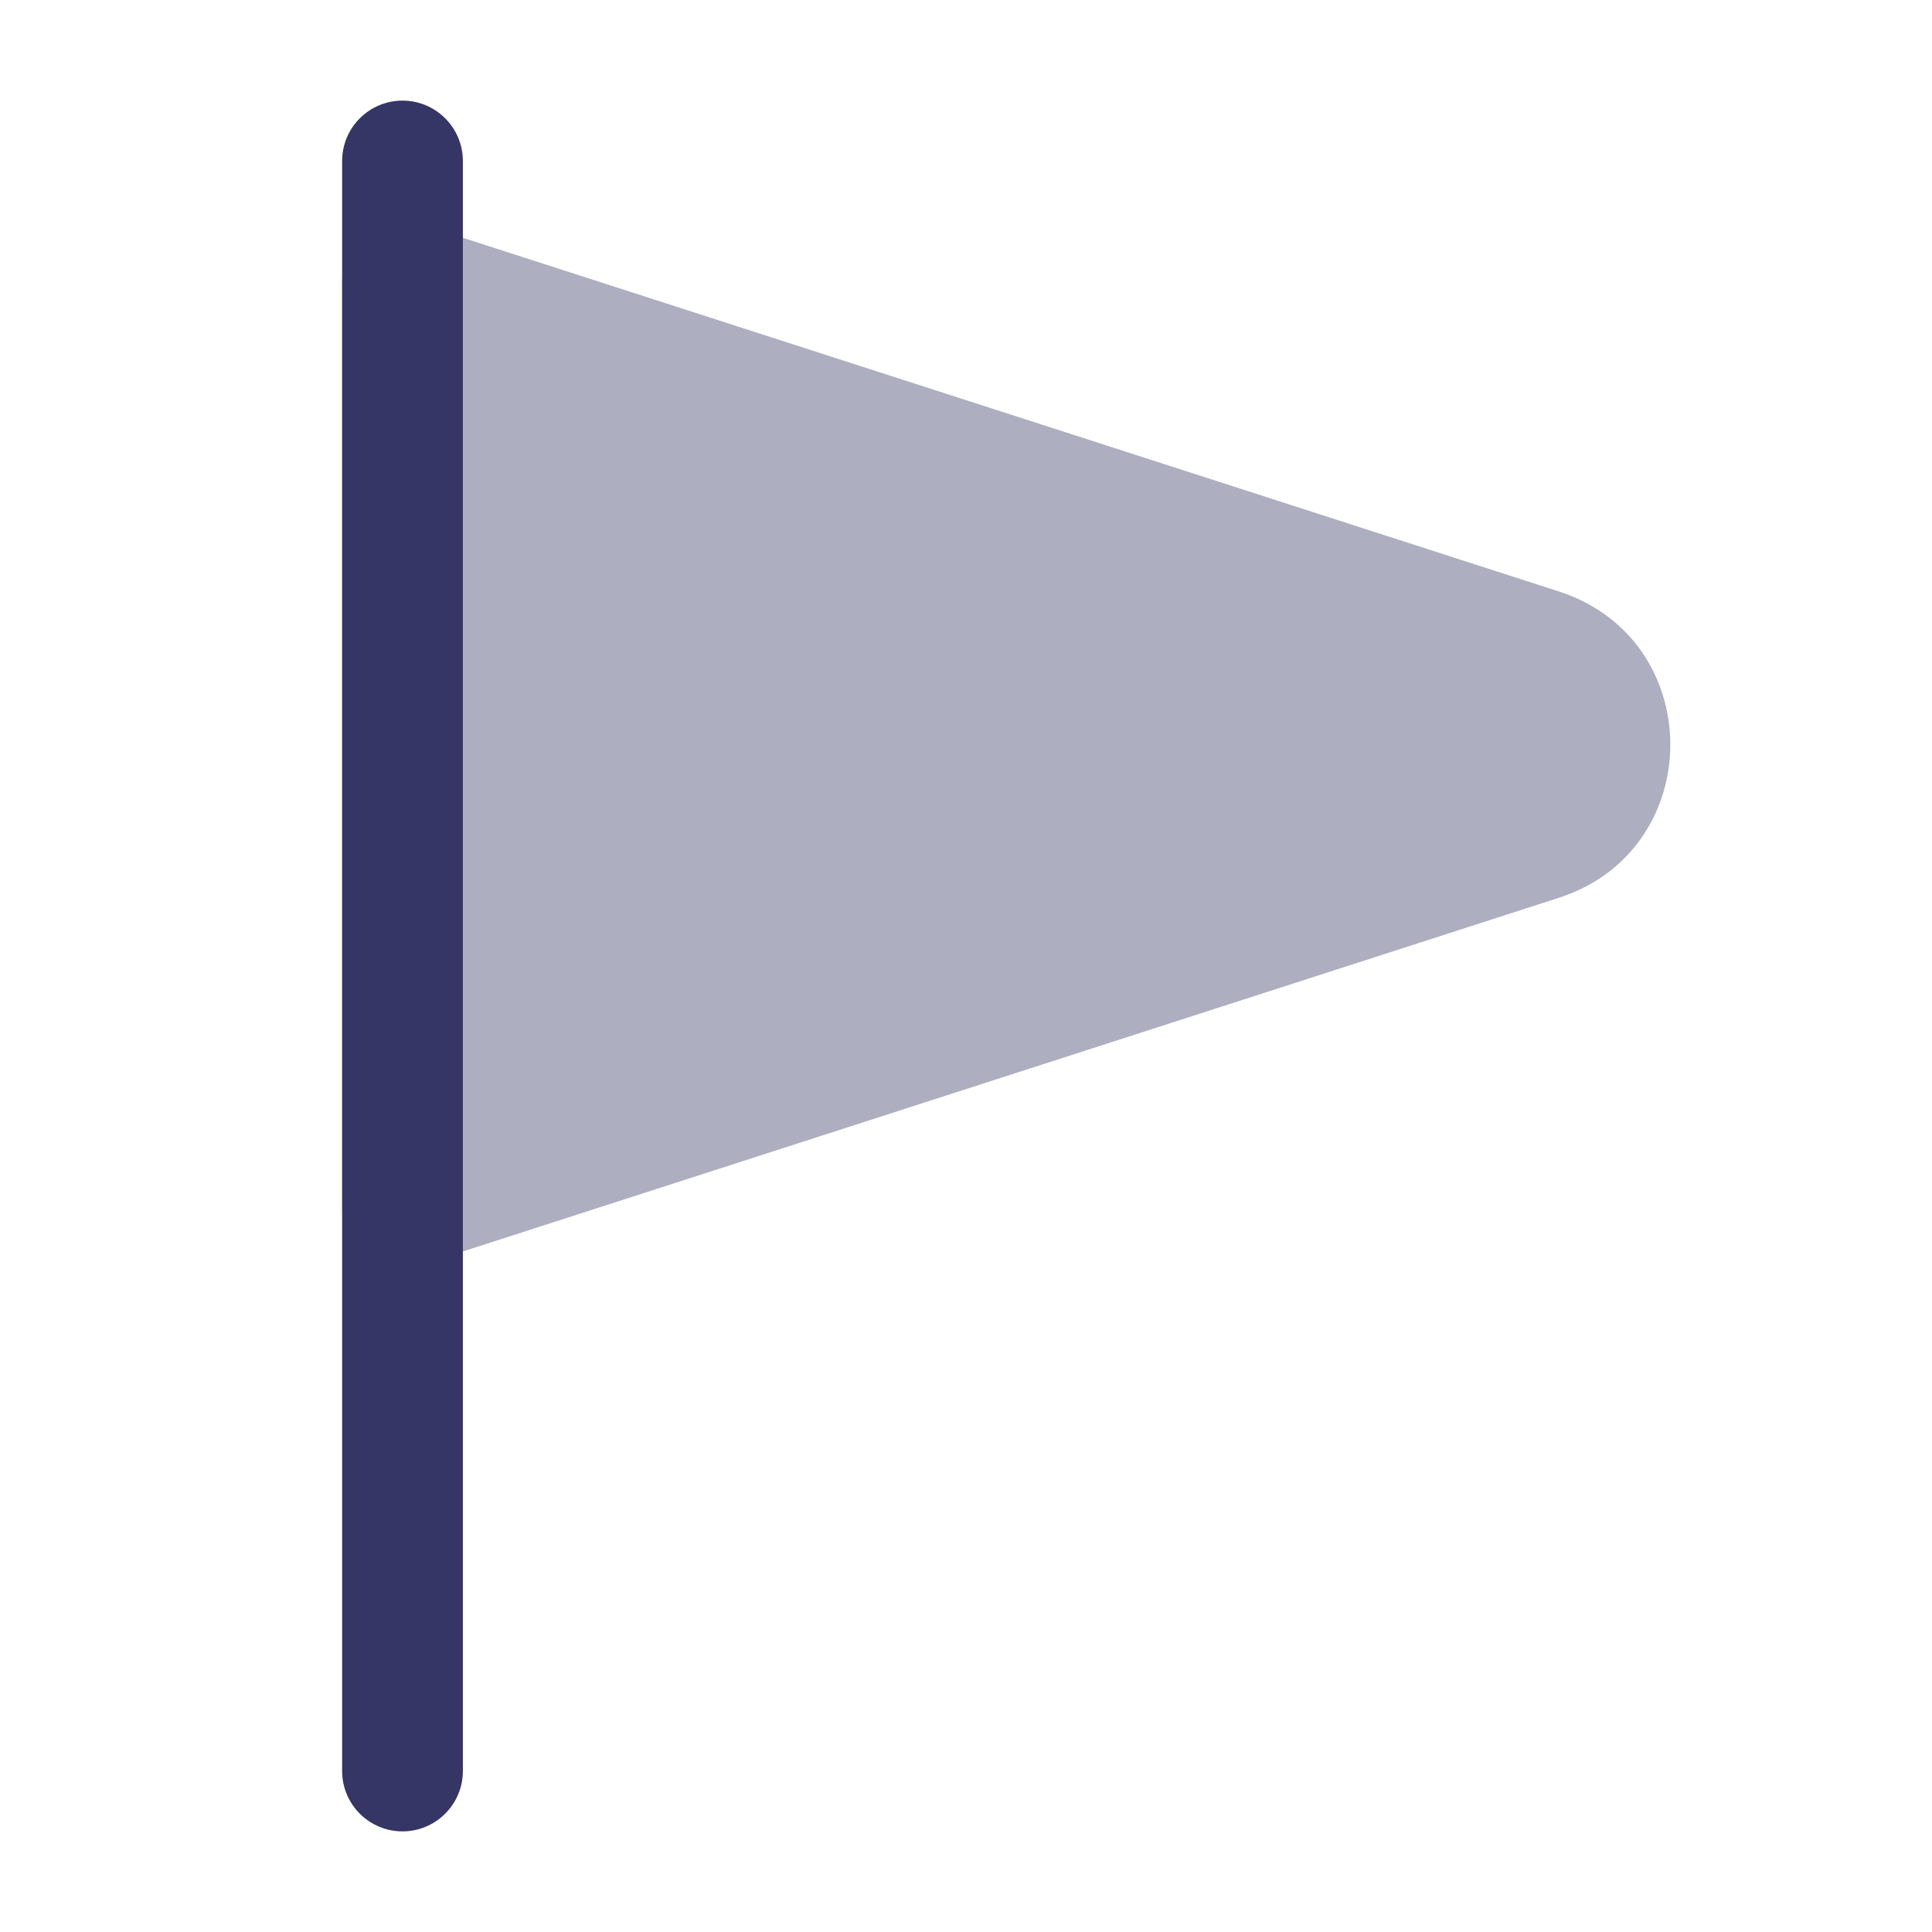 <svg width="24" height="24" viewBox="0 0 24 24" fill="none" xmlns="http://www.w3.org/2000/svg">
<path opacity="0.4" d="M5.23 2.786C5.002 2.713 4.752 2.753 4.559 2.894C4.365 3.035 4.25 3.26 4.25 3.5V15C4.25 15.24 4.365 15.465 4.559 15.606C4.752 15.748 5.002 15.787 5.23 15.714L19.364 11.153C21.211 10.557 21.211 7.943 19.364 7.347L5.23 2.786Z" fill="#353566"/>
<path d="M5 1.25C5.414 1.25 5.75 1.586 5.75 2V22C5.75 22.414 5.414 22.75 5 22.75C4.586 22.75 4.25 22.414 4.25 22V2C4.25 1.586 4.586 1.25 5 1.25Z" fill="#353566"/>
</svg>
